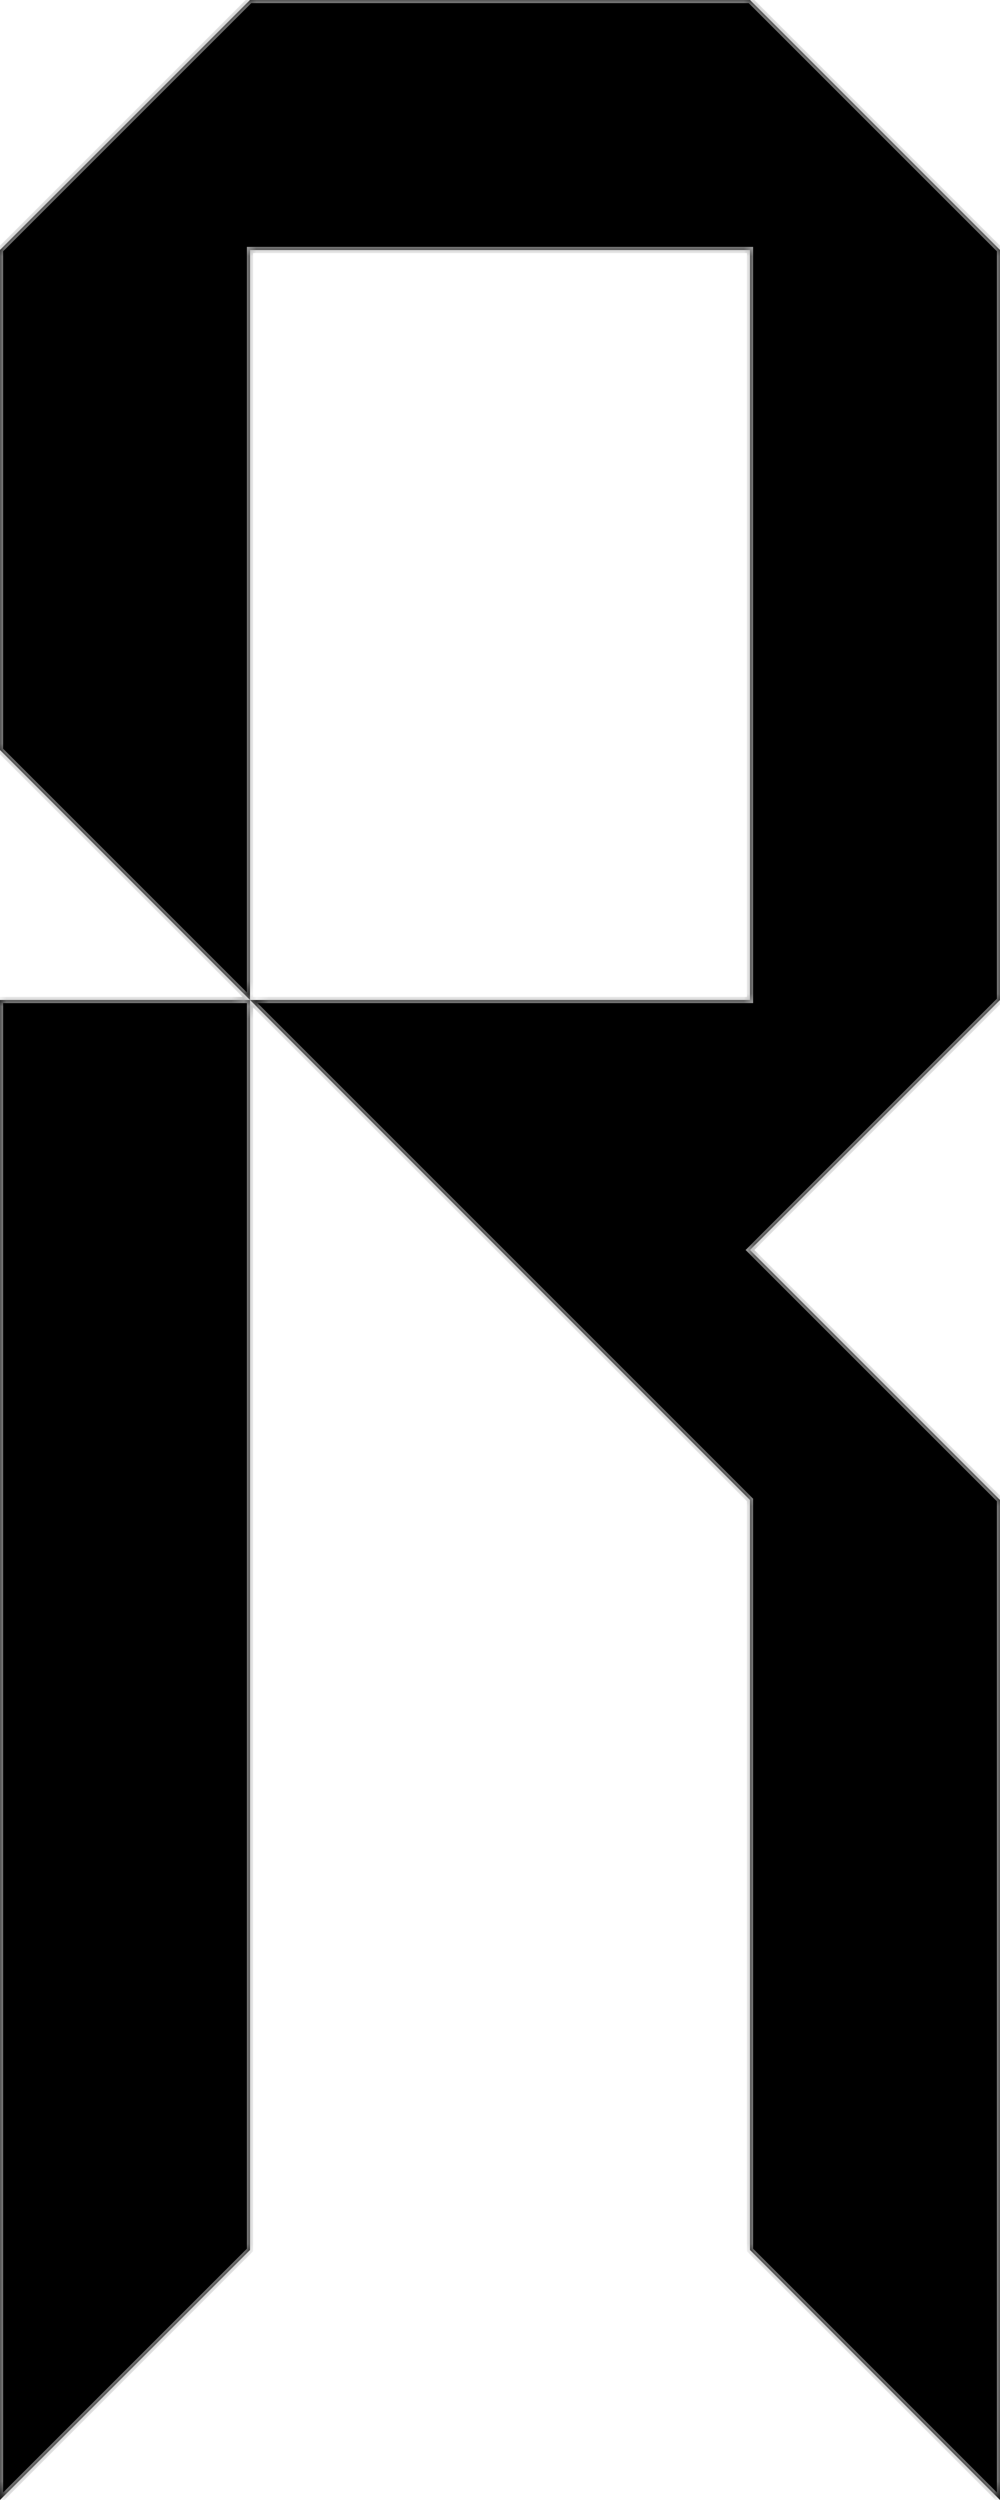 <svg width="80" height="200" viewBox="0 0 80 200" fill="none" xmlns="http://www.w3.org/2000/svg">
<mask id="path-1-inside-1" fill="white">
<path fill-rule="evenodd" clip-rule="evenodd" d="M40 0H60L80 20V40V60V80L60 100L80 120V140V160V180V200L60 180V160V140V120L40 100L20 80H40H60V60V40V20H40H20V40V60V80L0 60V40V20L20 0H40ZM20 80V100V120V140V160V180L0 200V180V160V140V120V100V80H20Z"/>
</mask>
<path fill-rule="evenodd" clip-rule="evenodd" d="M40 0H60L80 20V40V60V80L60 100L80 120V140V160V180V200L60 180V160V140V120L40 100L20 80H40H60V60V40V20H40H20V40V60V80L0 60V40V20L20 0H40ZM20 80V100V120V140V160V180L0 200V180V160V140V120V100V80H20Z" fill="black"/>
<path d="M60 0L60.177 -0.177L60.104 -0.25H60V0ZM80 20H80.25V19.896L80.177 19.823L80 20ZM80 80L80.177 80.177L80.25 80.104V80H80ZM60 100L59.823 99.823L59.646 100L59.823 100.177L60 100ZM80 120H80.25V119.896L80.177 119.823L80 120ZM80 200L79.823 200.177L80.25 200.604V200H80ZM60 180H59.75V180.104L59.823 180.177L60 180ZM60 120H60.25V119.896L60.177 119.823L60 120ZM60 80V80.25H60.25V80H60ZM60 20H60.25V19.75H60V20ZM20 20V19.75H19.75V20H20ZM0 60H-0.25V60.104L-0.177 60.177L0 60ZM0 20L-0.177 19.823L-0.25 19.896V20H0ZM20 0V-0.25H19.896L19.823 -0.177L20 0ZM20 180L20.177 180.177L20.25 180.104V180H20ZM0 200H-0.25V200.604L0.177 200.177L0 200ZM0 80V79.75H-0.25V80H0ZM60 -0.25H40V0.25H60V-0.25ZM80.177 19.823L60.177 -0.177L59.823 0.177L79.823 20.177L80.177 19.823ZM80.25 40V20H79.75V40H80.25ZM80.25 60V40H79.75V60H80.25ZM80.25 80V60H79.75V80H80.25ZM60.177 100.177L80.177 80.177L79.823 79.823L59.823 99.823L60.177 100.177ZM80.177 119.823L60.177 99.823L59.823 100.177L79.823 120.177L80.177 119.823ZM80.25 140V120H79.75V140H80.25ZM80.25 160V140H79.75V160H80.25ZM80.25 180V160H79.75V180H80.25ZM80.25 200V180H79.75V200H80.25ZM59.823 180.177L79.823 200.177L80.177 199.823L60.177 179.823L59.823 180.177ZM59.75 160V180H60.25V160H59.75ZM59.75 140V160H60.25V140H59.75ZM59.75 120V140H60.25V120H59.75ZM39.823 100.177L59.823 120.177L60.177 119.823L40.177 99.823L39.823 100.177ZM40.177 99.823L20.177 79.823L19.823 80.177L39.823 100.177L40.177 99.823ZM20 80.25H40V79.75H20V80.25ZM60 79.75H40V80.25H60V79.75ZM59.75 60V80H60.25V60H59.75ZM59.75 40V60H60.25V40H59.75ZM59.75 20V40H60.25V20H59.75ZM40 20.25H60V19.75H40V20.25ZM20 20.25H40V19.75H20V20.25ZM20.25 40V20H19.75V40H20.25ZM20.25 60V40H19.75V60H20.25ZM20.25 80V60H19.75V80H20.25ZM-0.177 60.177L19.823 80.177L20.177 79.823L0.177 59.823L-0.177 60.177ZM-0.25 40V60H0.25V40H-0.25ZM-0.25 20V40H0.25V20H-0.25ZM19.823 -0.177L-0.177 19.823L0.177 20.177L20.177 0.177L19.823 -0.177ZM40 -0.25H20V0.25H40V-0.25ZM20.25 100V80H19.75V100H20.25ZM20.25 120V100H19.75V120H20.25ZM20.25 140V120H19.75V140H20.25ZM20.25 160V140H19.75V160H20.25ZM20.25 180V160H19.75V180H20.25ZM0.177 200.177L20.177 180.177L19.823 179.823L-0.177 199.823L0.177 200.177ZM-0.25 180V200H0.25V180H-0.25ZM-0.25 160V180H0.25V160H-0.25ZM-0.25 140V160H0.25V140H-0.25ZM-0.25 120V140H0.25V120H-0.25ZM-0.25 100V120H0.25V100H-0.25ZM-0.25 80V100H0.25V80H-0.25ZM20 79.75H0V80.25H20V79.75Z" fill="#A9A9A9" mask="url(#path-1-inside-1)"/>
</svg>
